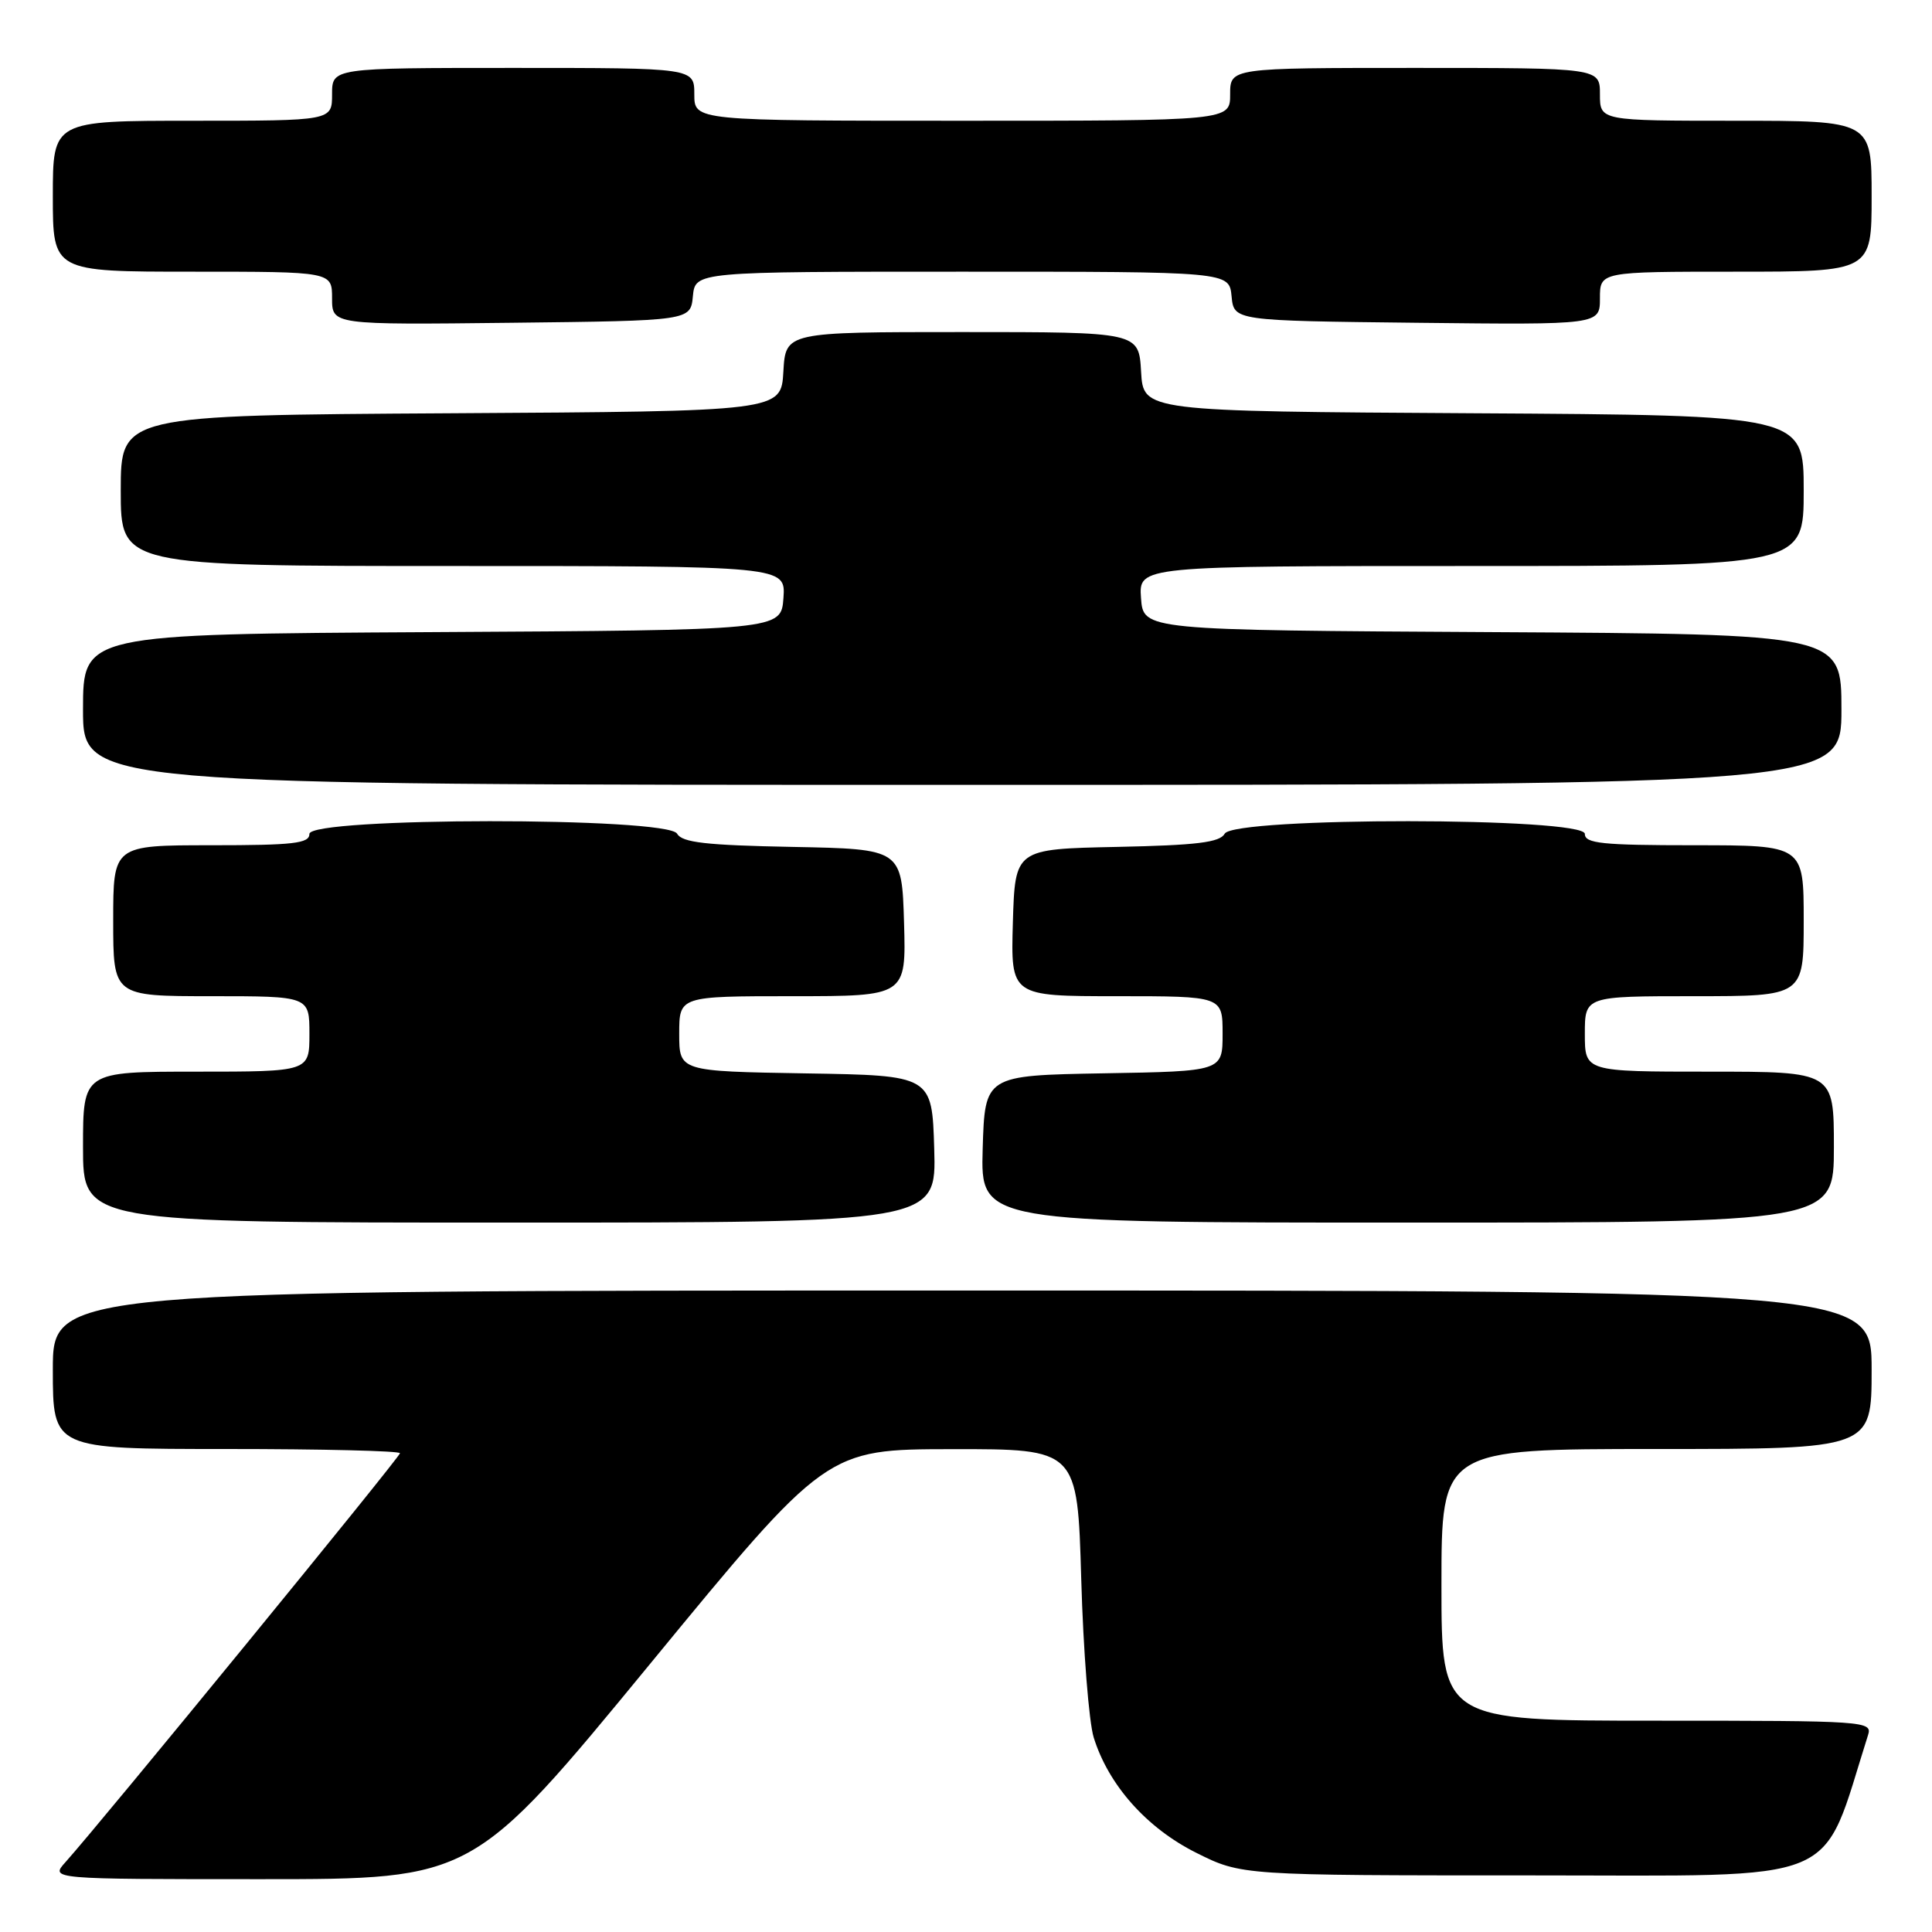 <?xml version="1.0" encoding="UTF-8" standalone="no"?>
<!DOCTYPE svg PUBLIC "-//W3C//DTD SVG 1.1//EN" "http://www.w3.org/Graphics/SVG/1.1/DTD/svg11.dtd" >
<svg xmlns="http://www.w3.org/2000/svg" xmlns:xlink="http://www.w3.org/1999/xlink" version="1.1" viewBox="0 0 256 256">
 <g >
 <path fill="currentColor"
d=" M 86.10 220.52 C 109.50 192.04 109.50 192.04 126.14 192.02 C 142.77 192.00 142.77 192.00 143.27 209.25 C 143.54 218.74 144.29 228.18 144.92 230.22 C 146.88 236.53 151.94 242.22 158.50 245.50 C 164.50 248.50 164.50 248.50 202.91 248.50 C 244.87 248.50 241.13 250.06 247.52 229.92 C 248.12 228.06 247.30 228.00 219.57 228.00 C 191.00 228.00 191.00 228.00 191.00 210.00 C 191.00 192.00 191.00 192.00 219.50 192.00 C 248.00 192.00 248.00 192.00 248.00 181.50 C 248.00 171.00 248.00 171.00 127.50 171.00 C 7.00 171.00 7.00 171.00 7.00 181.50 C 7.00 192.00 7.00 192.00 30.00 192.00 C 42.65 192.00 53.00 192.25 53.00 192.56 C 53.00 193.07 13.37 241.52 8.67 246.75 C 6.65 249.00 6.65 249.00 34.67 249.00 C 62.69 249.00 62.69 249.00 86.10 220.52 Z  M 123.79 152.25 C 123.50 142.50 123.50 142.50 106.75 142.23 C 90.00 141.95 90.00 141.95 90.00 136.98 C 90.00 132.00 90.00 132.00 105.04 132.00 C 120.07 132.00 120.07 132.00 119.79 122.25 C 119.50 112.50 119.50 112.50 105.02 112.22 C 93.53 112.00 90.38 111.64 89.72 110.47 C 88.48 108.24 41.00 108.27 41.00 110.50 C 41.00 111.76 38.89 112.00 28.00 112.00 C 15.00 112.00 15.00 112.00 15.00 122.00 C 15.00 132.00 15.00 132.00 28.00 132.00 C 41.00 132.00 41.00 132.00 41.00 137.00 C 41.00 142.00 41.00 142.00 26.00 142.00 C 11.00 142.00 11.00 142.00 11.00 152.00 C 11.00 162.00 11.00 162.00 67.54 162.00 C 124.07 162.00 124.07 162.00 123.79 152.25 Z  M 243.00 152.00 C 243.00 142.00 243.00 142.00 226.50 142.00 C 210.00 142.00 210.00 142.00 210.00 137.00 C 210.00 132.00 210.00 132.00 224.50 132.00 C 239.00 132.00 239.00 132.00 239.00 122.00 C 239.00 112.00 239.00 112.00 224.50 112.00 C 212.28 112.00 210.00 111.76 210.00 110.50 C 210.00 108.27 163.52 108.24 162.28 110.47 C 161.63 111.63 158.58 112.00 147.98 112.22 C 134.50 112.50 134.50 112.50 134.21 122.25 C 133.93 132.00 133.93 132.00 147.96 132.00 C 162.00 132.00 162.00 132.00 162.00 136.97 C 162.00 141.95 162.00 141.95 146.25 142.22 C 130.50 142.50 130.50 142.50 130.21 152.25 C 129.93 162.00 129.93 162.00 186.46 162.00 C 243.00 162.00 243.00 162.00 243.00 152.00 Z  M 244.00 94.01 C 244.00 84.02 244.00 84.02 197.75 83.76 C 151.50 83.50 151.50 83.50 151.19 79.25 C 150.89 75.00 150.89 75.00 194.94 75.00 C 239.00 75.00 239.00 75.00 239.00 65.01 C 239.00 55.02 239.00 55.02 195.25 54.76 C 151.50 54.50 151.50 54.50 151.20 49.25 C 150.90 44.00 150.90 44.00 127.50 44.00 C 104.10 44.00 104.10 44.00 103.80 49.25 C 103.50 54.50 103.50 54.50 59.75 54.76 C 16.00 55.02 16.00 55.02 16.00 65.01 C 16.00 75.00 16.00 75.00 60.06 75.00 C 104.11 75.00 104.11 75.00 103.81 79.25 C 103.50 83.50 103.50 83.50 57.25 83.76 C 11.00 84.02 11.00 84.02 11.00 94.01 C 11.00 104.00 11.00 104.00 127.50 104.00 C 244.00 104.00 244.00 104.00 244.00 94.01 Z  M 91.81 39.25 C 92.13 36.00 92.13 36.00 127.50 36.00 C 162.87 36.00 162.87 36.00 163.19 39.25 C 163.50 42.50 163.50 42.50 187.75 42.77 C 212.00 43.04 212.00 43.04 212.00 39.52 C 212.00 36.00 212.00 36.00 230.00 36.00 C 248.00 36.00 248.00 36.00 248.00 26.00 C 248.00 16.00 248.00 16.00 230.00 16.00 C 212.00 16.00 212.00 16.00 212.00 12.50 C 212.00 9.00 212.00 9.00 187.50 9.00 C 163.00 9.00 163.00 9.00 163.00 12.50 C 163.00 16.00 163.00 16.00 127.50 16.00 C 92.00 16.00 92.00 16.00 92.00 12.50 C 92.00 9.00 92.00 9.00 68.00 9.00 C 44.00 9.00 44.00 9.00 44.00 12.50 C 44.00 16.00 44.00 16.00 25.50 16.00 C 7.00 16.00 7.00 16.00 7.00 26.00 C 7.00 36.00 7.00 36.00 25.50 36.00 C 44.00 36.00 44.00 36.00 44.00 39.52 C 44.00 43.04 44.00 43.04 67.75 42.77 C 91.50 42.50 91.50 42.50 91.81 39.25 Z "/>
</g>
</svg>